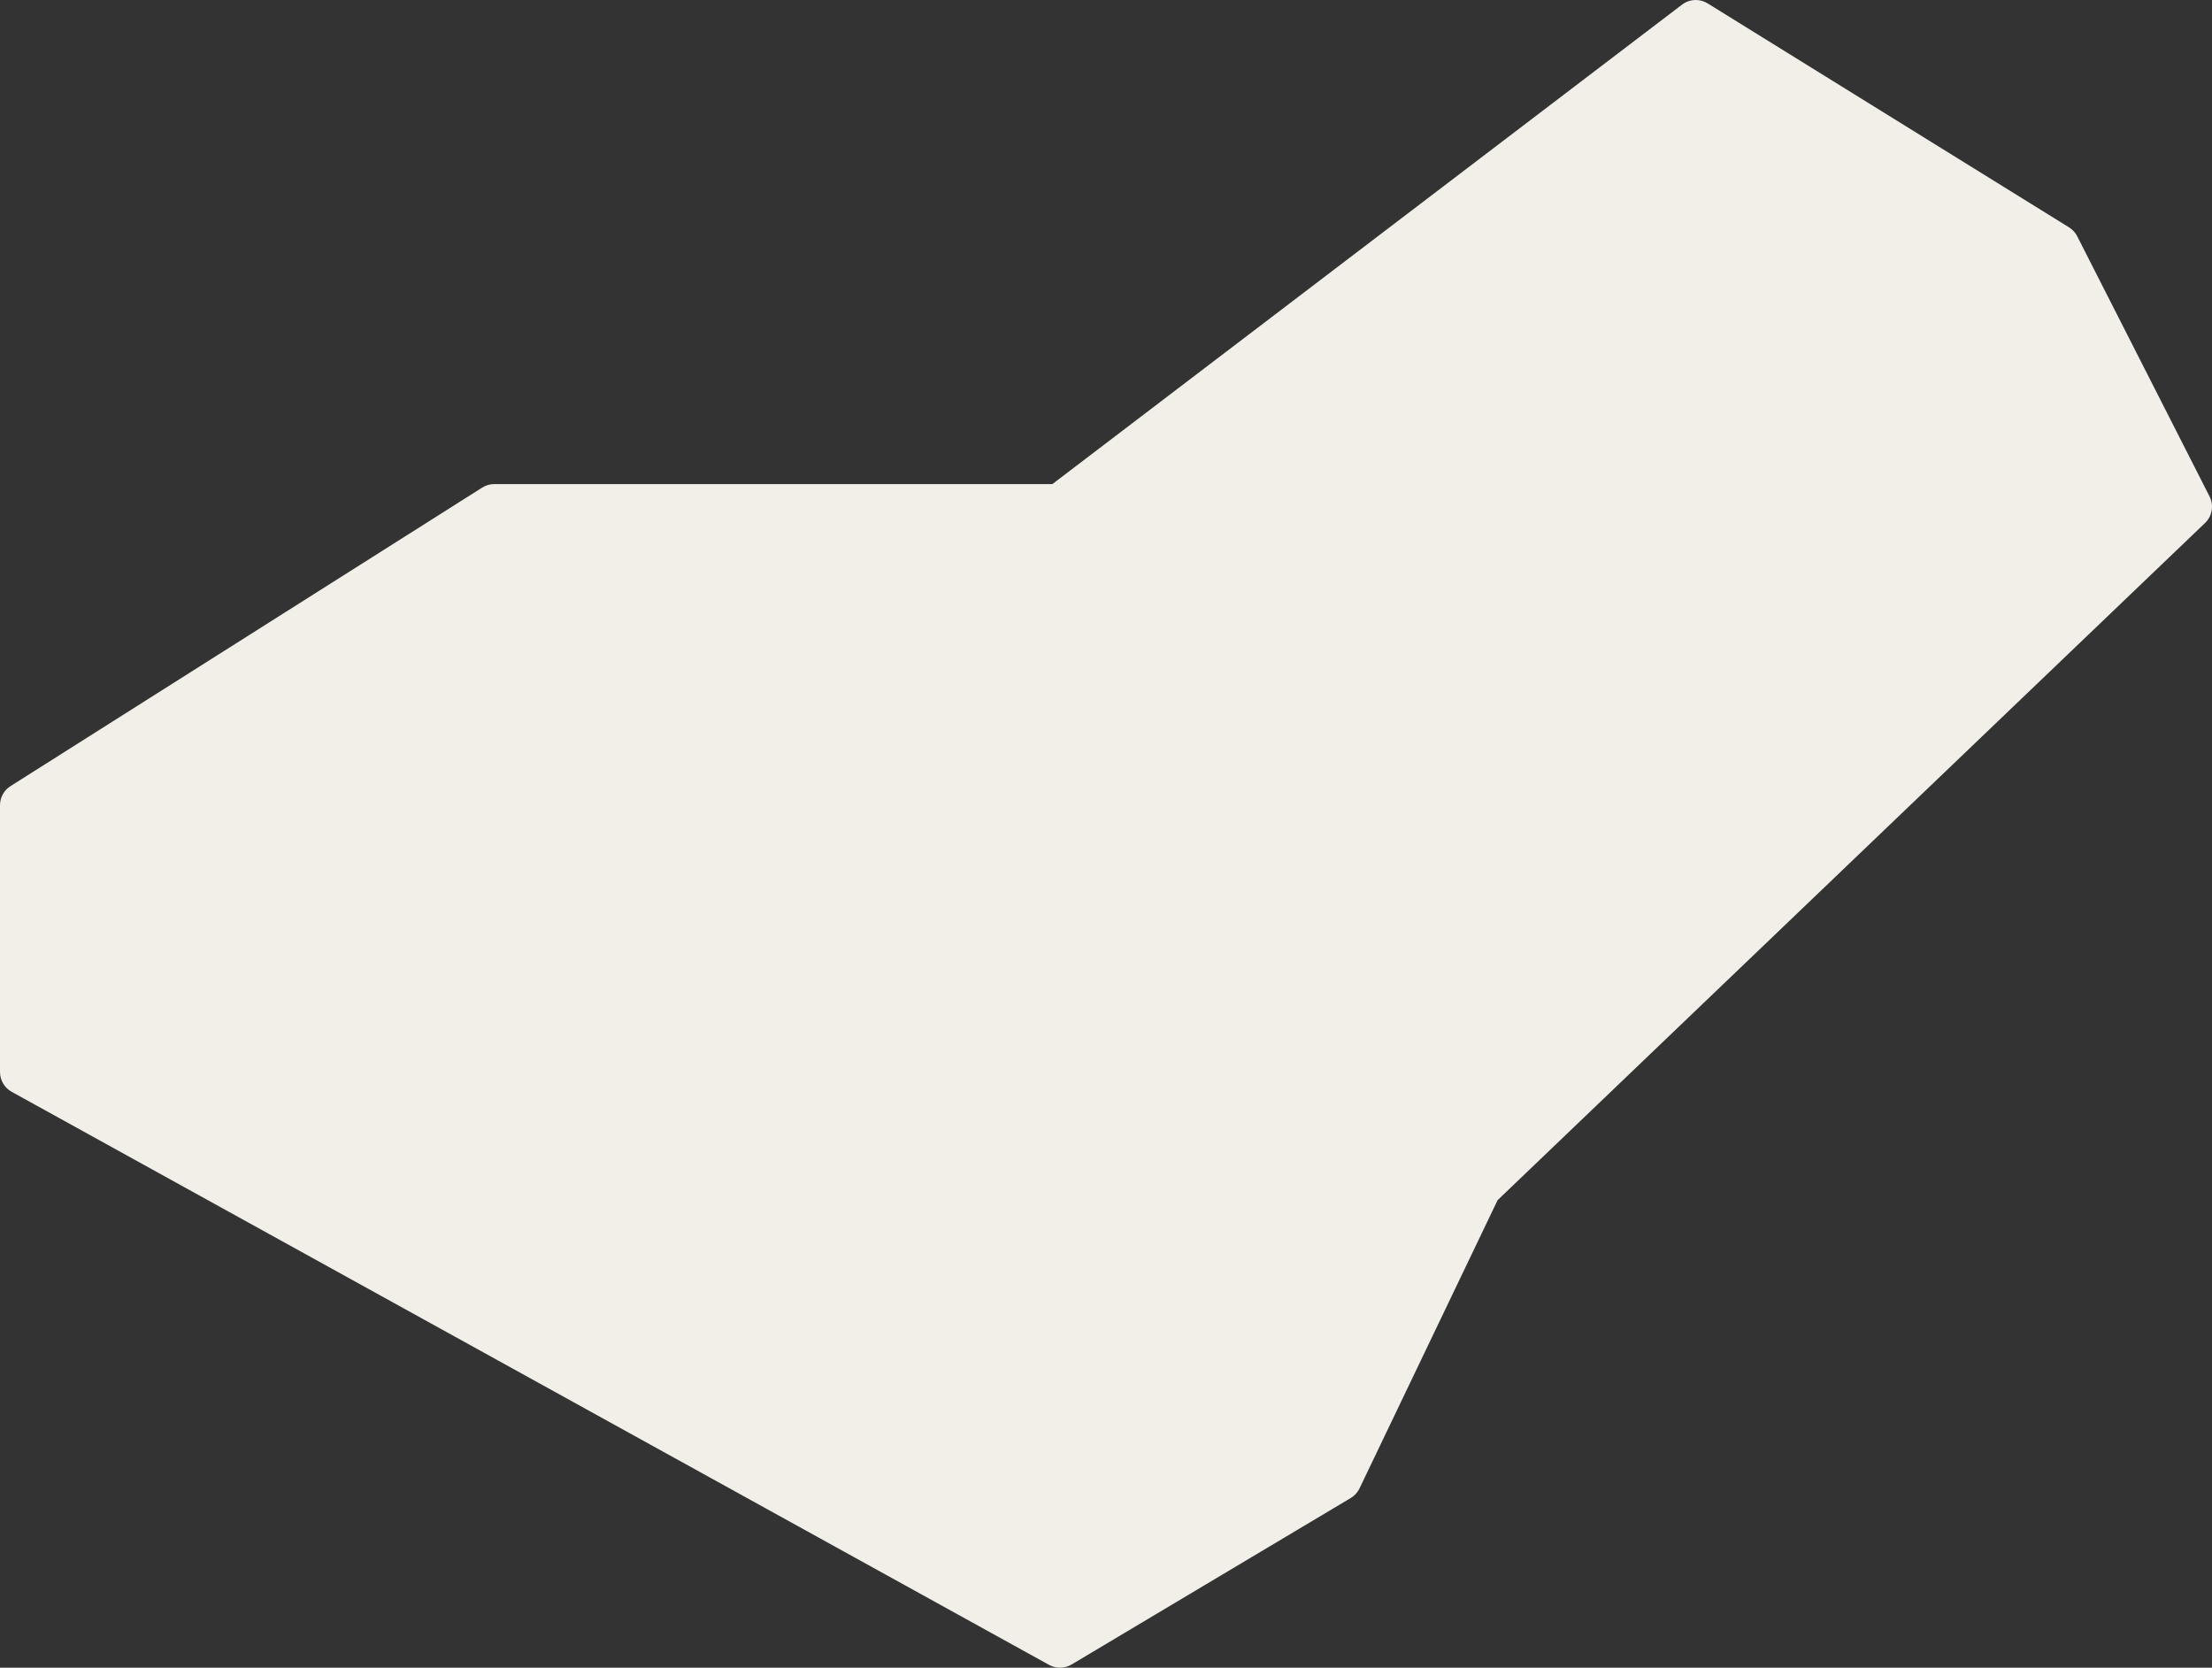 <svg xmlns="http://www.w3.org/2000/svg" width="293.539" height="221.288" viewBox="0 0 293.539 221.288">
  <rect x="0" y="0" width="293.539" height="221.288" fill="#333333" stroke="none"/>
  <g id="Path_7463" data-name="Path 7463" transform="translate(-227.677 -1532.697)" fill="#f2efe9" stroke-linecap="round" stroke-linejoin="round">
    <path d="M 368.37 1752.715 L 367.616 1752.298 L 229.952 1676.256 L 229.177 1675.828 L 229.177 1674.943 L 229.177 1639.543 L 229.177 1638.717 L 229.875 1638.275 L 292.469 1598.662 L 292.836 1598.43 L 293.271 1598.43 L 367.836 1598.43 L 451.799 1534.503 L 452.62 1533.878 L 453.498 1534.422 L 501.447 1564.135 L 501.804 1564.356 L 501.994 1564.73 L 519.553 1599.25 L 520.058 1600.243 L 519.253 1601.013 L 425.178 1691.052 L 406.738 1729.542 L 406.543 1729.95 L 406.154 1730.182 L 369.11 1752.274 L 368.37 1752.715 Z" stroke="none"/>
    <path d="M 452.708 1535.697 L 368.342 1599.93 L 293.271 1599.93 L 230.677 1639.543 L 230.677 1674.943 L 368.342 1750.985 L 405.386 1728.894 L 423.944 1690.158 L 518.216 1599.93 L 500.657 1565.41 L 452.708 1535.697 M 452.708 1532.697 C 453.254 1532.697 453.802 1532.846 454.288 1533.147 L 502.238 1562.86 C 502.704 1563.149 503.082 1563.56 503.331 1564.05 L 520.89 1598.569 C 521.49 1599.749 521.246 1601.182 520.29 1602.097 L 426.413 1691.947 L 408.091 1730.19 C 407.836 1730.723 407.429 1731.168 406.922 1731.471 L 369.878 1753.562 C 368.962 1754.108 367.825 1754.127 366.891 1753.611 L 229.226 1677.569 C 228.27 1677.041 227.677 1676.035 227.677 1674.943 L 227.677 1639.543 C 227.677 1638.514 228.203 1637.557 229.072 1637.008 L 291.667 1597.395 C 292.146 1597.091 292.703 1596.93 293.271 1596.93 L 367.329 1596.93 L 450.89 1533.31 C 451.425 1532.903 452.065 1532.697 452.708 1532.697 Z" stroke="none" fill="#f2efe9"/>
  </g>
</svg>
